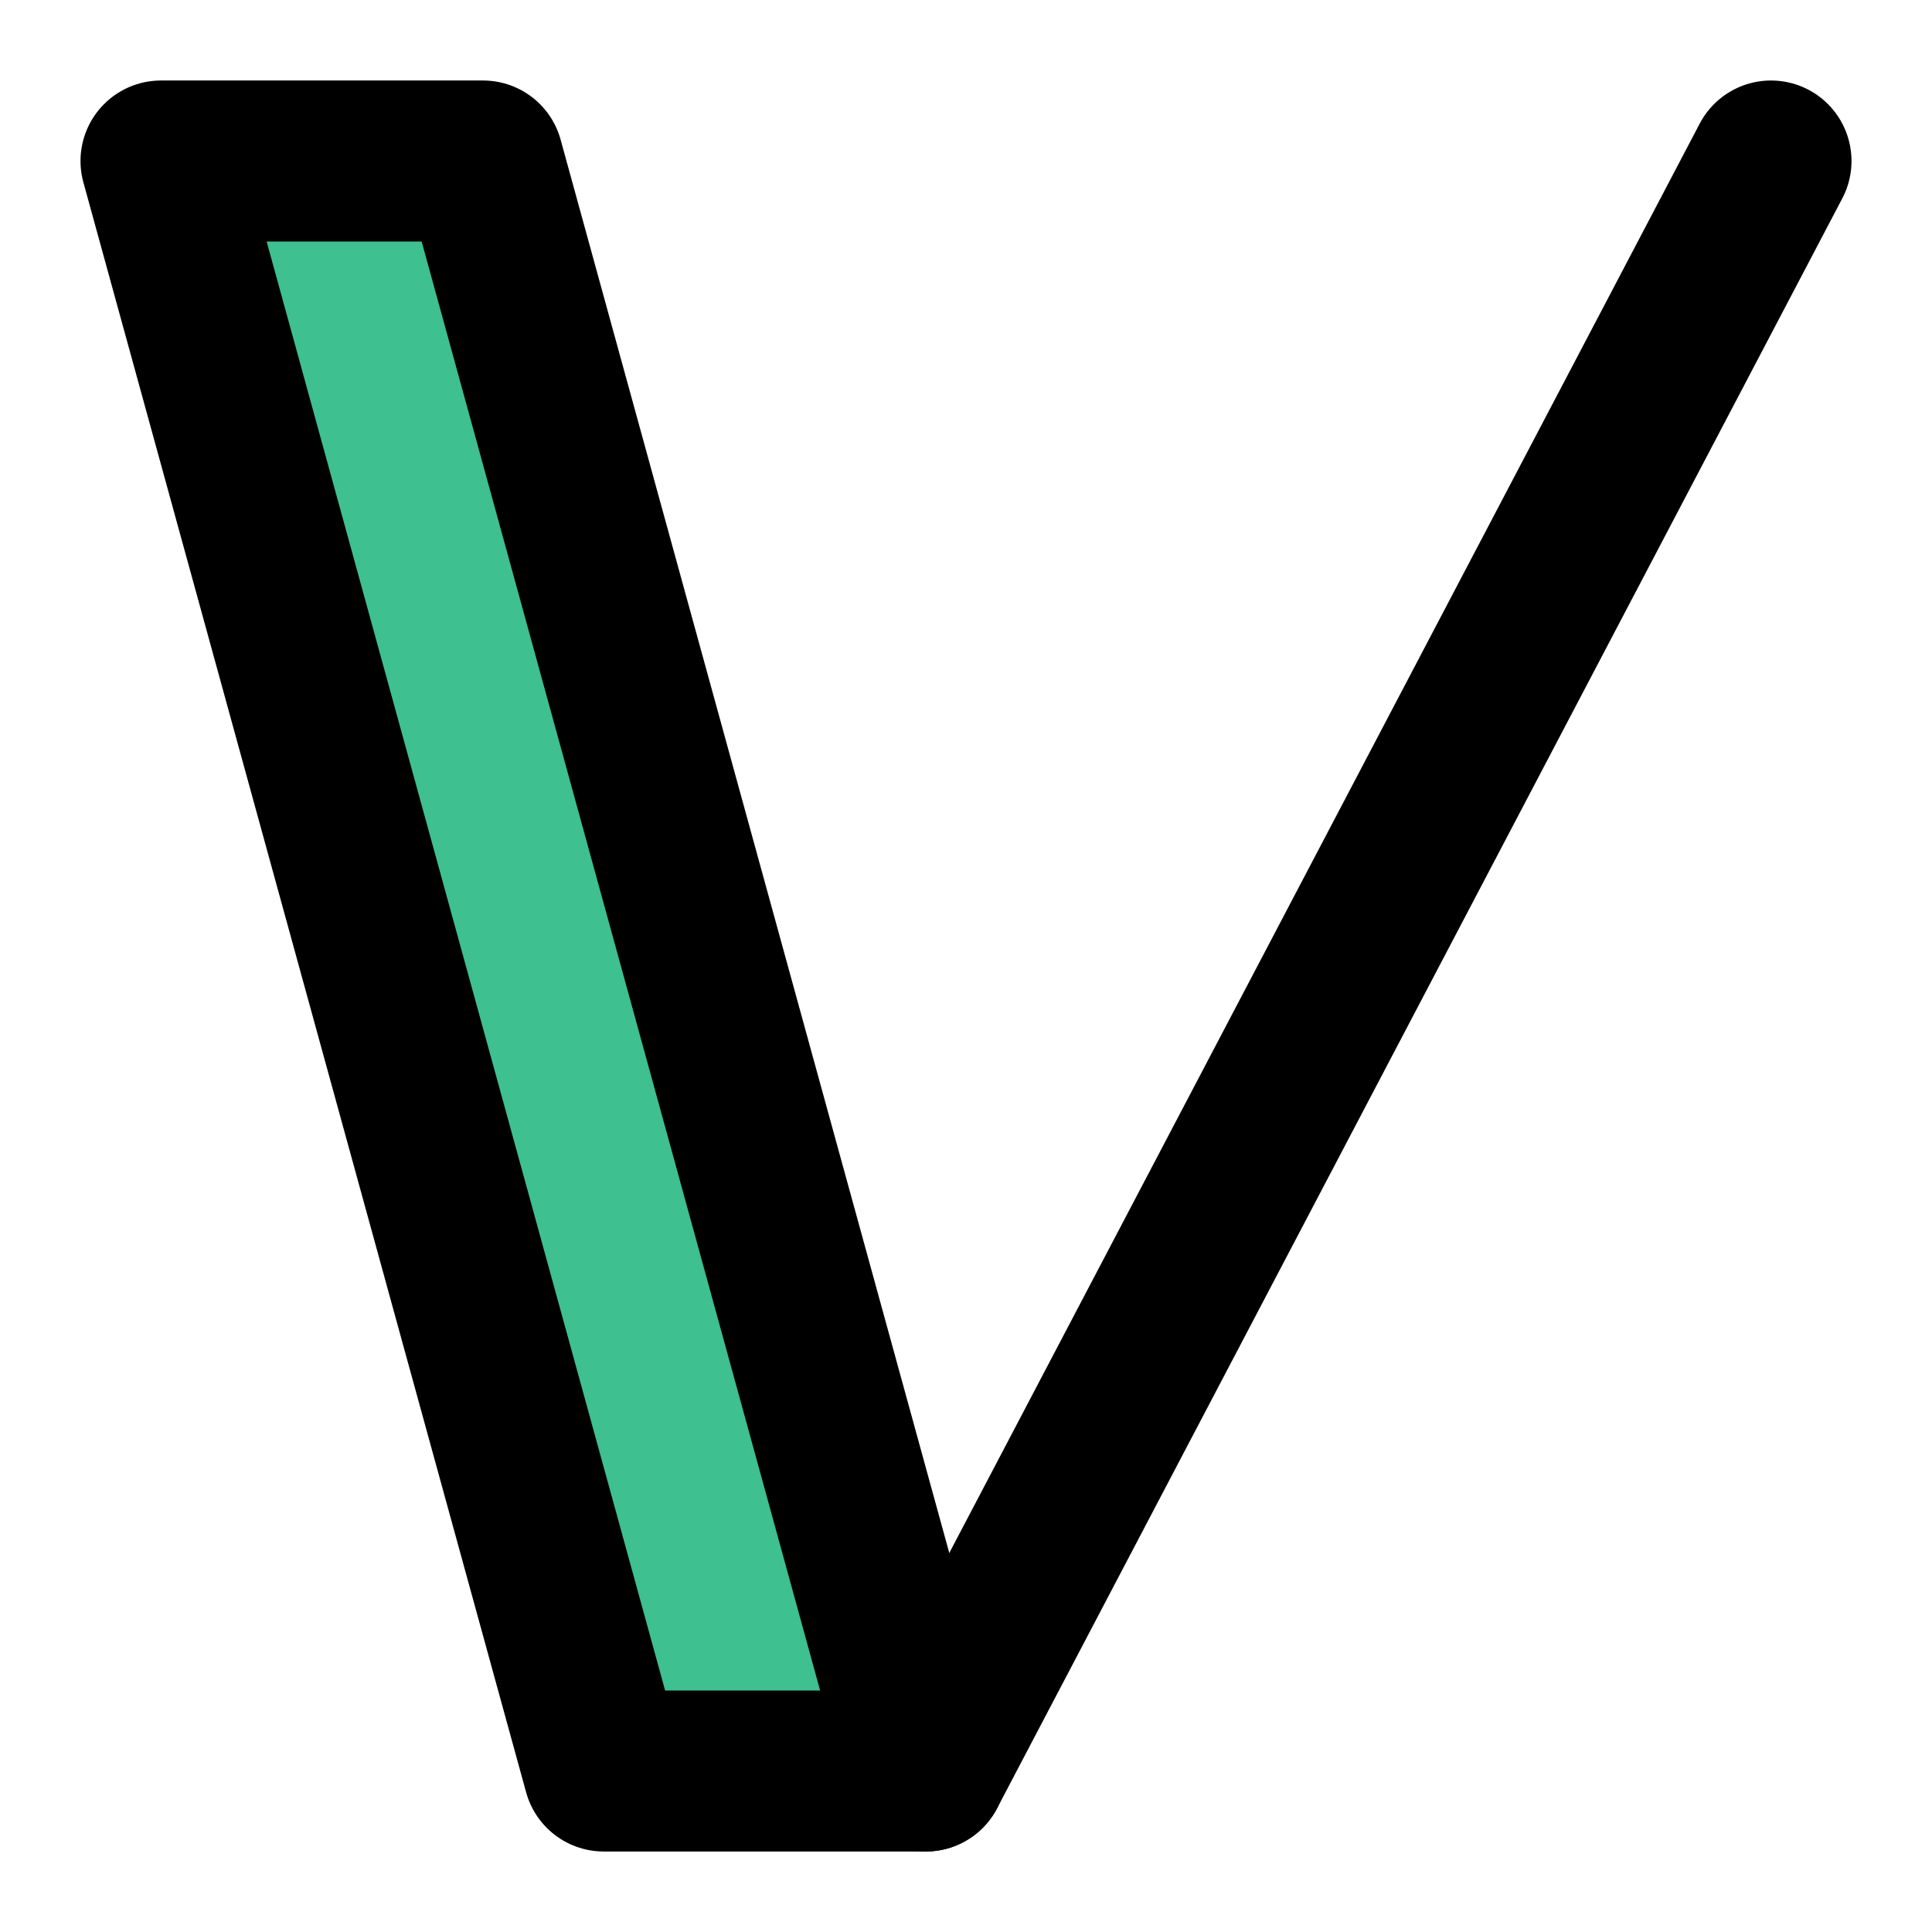 <svg xmlns="http://www.w3.org/2000/svg" width="1em" height="1em" viewBox="0 0 48 48"><g fill="none" stroke="#000" stroke-linejoin="round" stroke-width="4"><path fill="#3EC091" d="M12 4H4L15 44H23L12 4Z"/><path stroke-linecap="round" d="M23 44L44 4"/></g></svg>